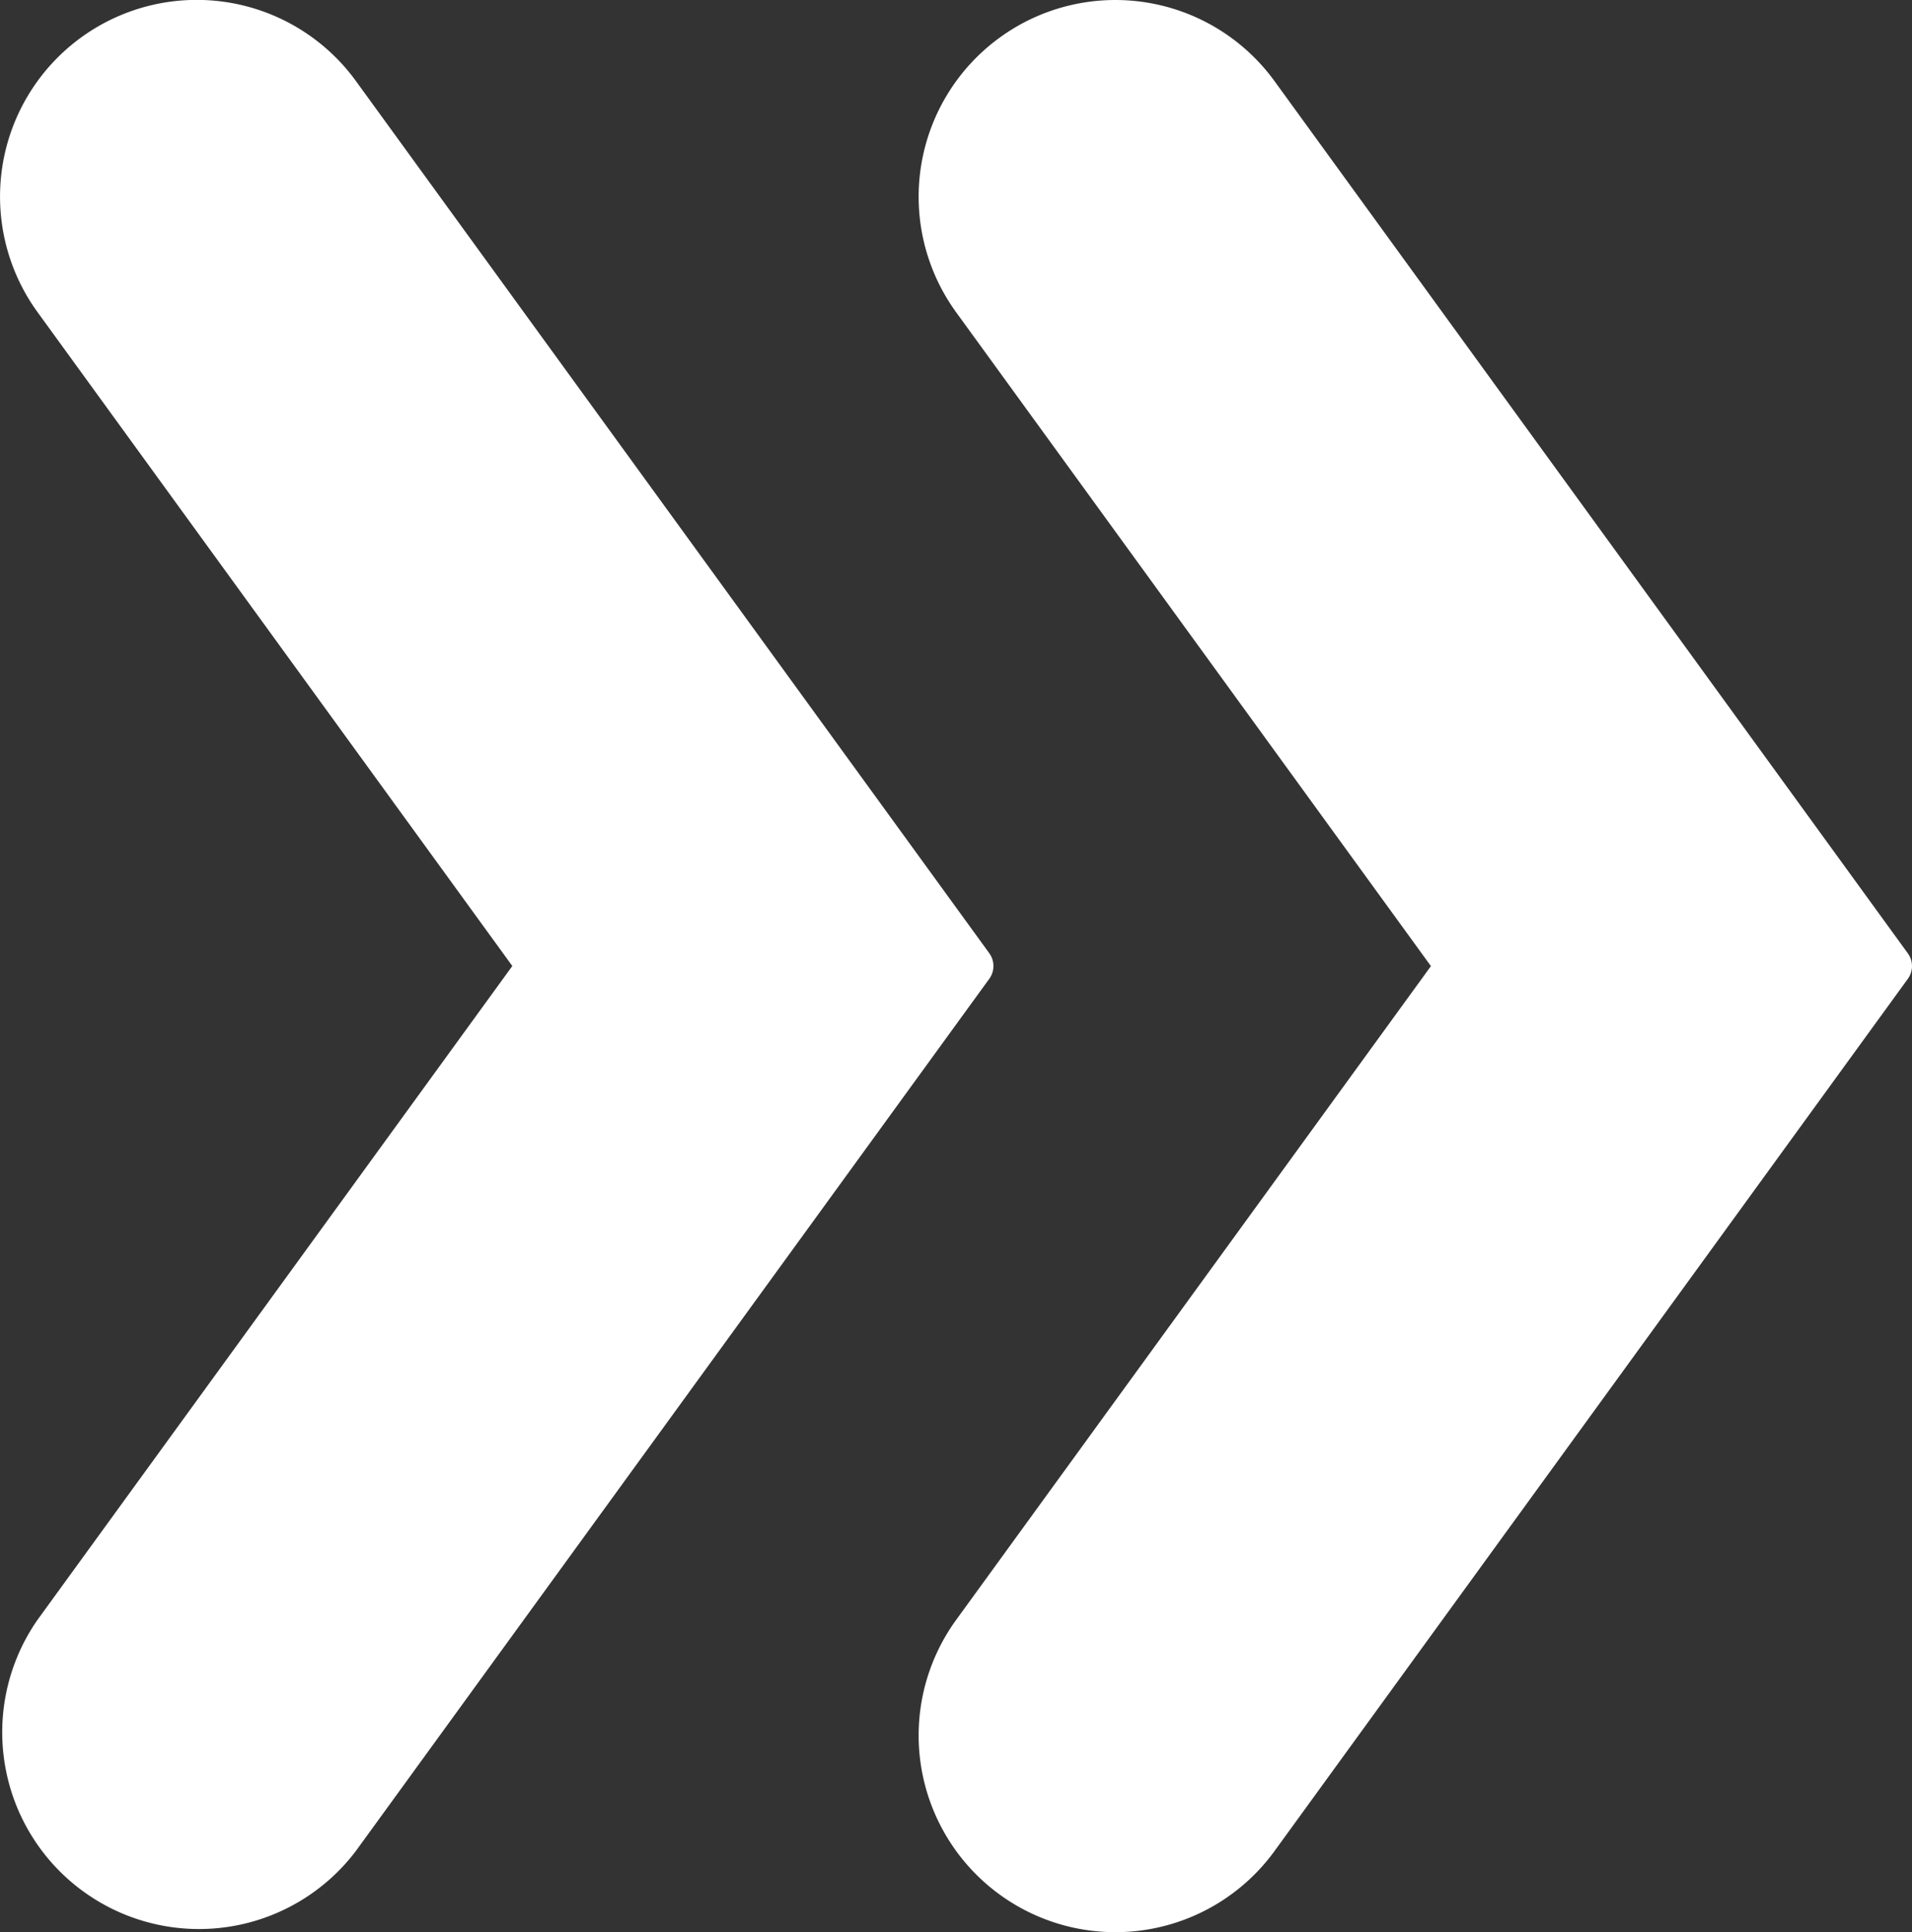 <svg id="Group_793" data-name="Group 793" xmlns="http://www.w3.org/2000/svg" width="35.257" height="35.624" viewBox="0 0 35.257 35.624">
  <rect x="0" y="0" width="35.257" height="35.624" fill="#333333" stroke="none"/>
  <path id="Path_207" data-name="Path 207" d="M345.729,1.5a3.627,3.627,0,0,0-5.87,4.263l8.754,12.055-8.754,12.054a3.627,3.627,0,0,0,5.87,4.263l11.678-16.082a.4.4,0,0,0,0-.471Z" transform="translate(-322.227 -0.004)" fill="#fff"/>
  <path id="Path_208" data-name="Path 208" d="M91.128,17.582,79.449,1.5a3.627,3.627,0,0,0-5.87,4.263l8.754,12.055L73.579,29.872a3.628,3.628,0,0,0,5.87,4.263L91.128,18.054a.4.4,0,0,0,0-.471Z" transform="translate(-72.886 -0.006)" fill="#fff"/>
</svg>
